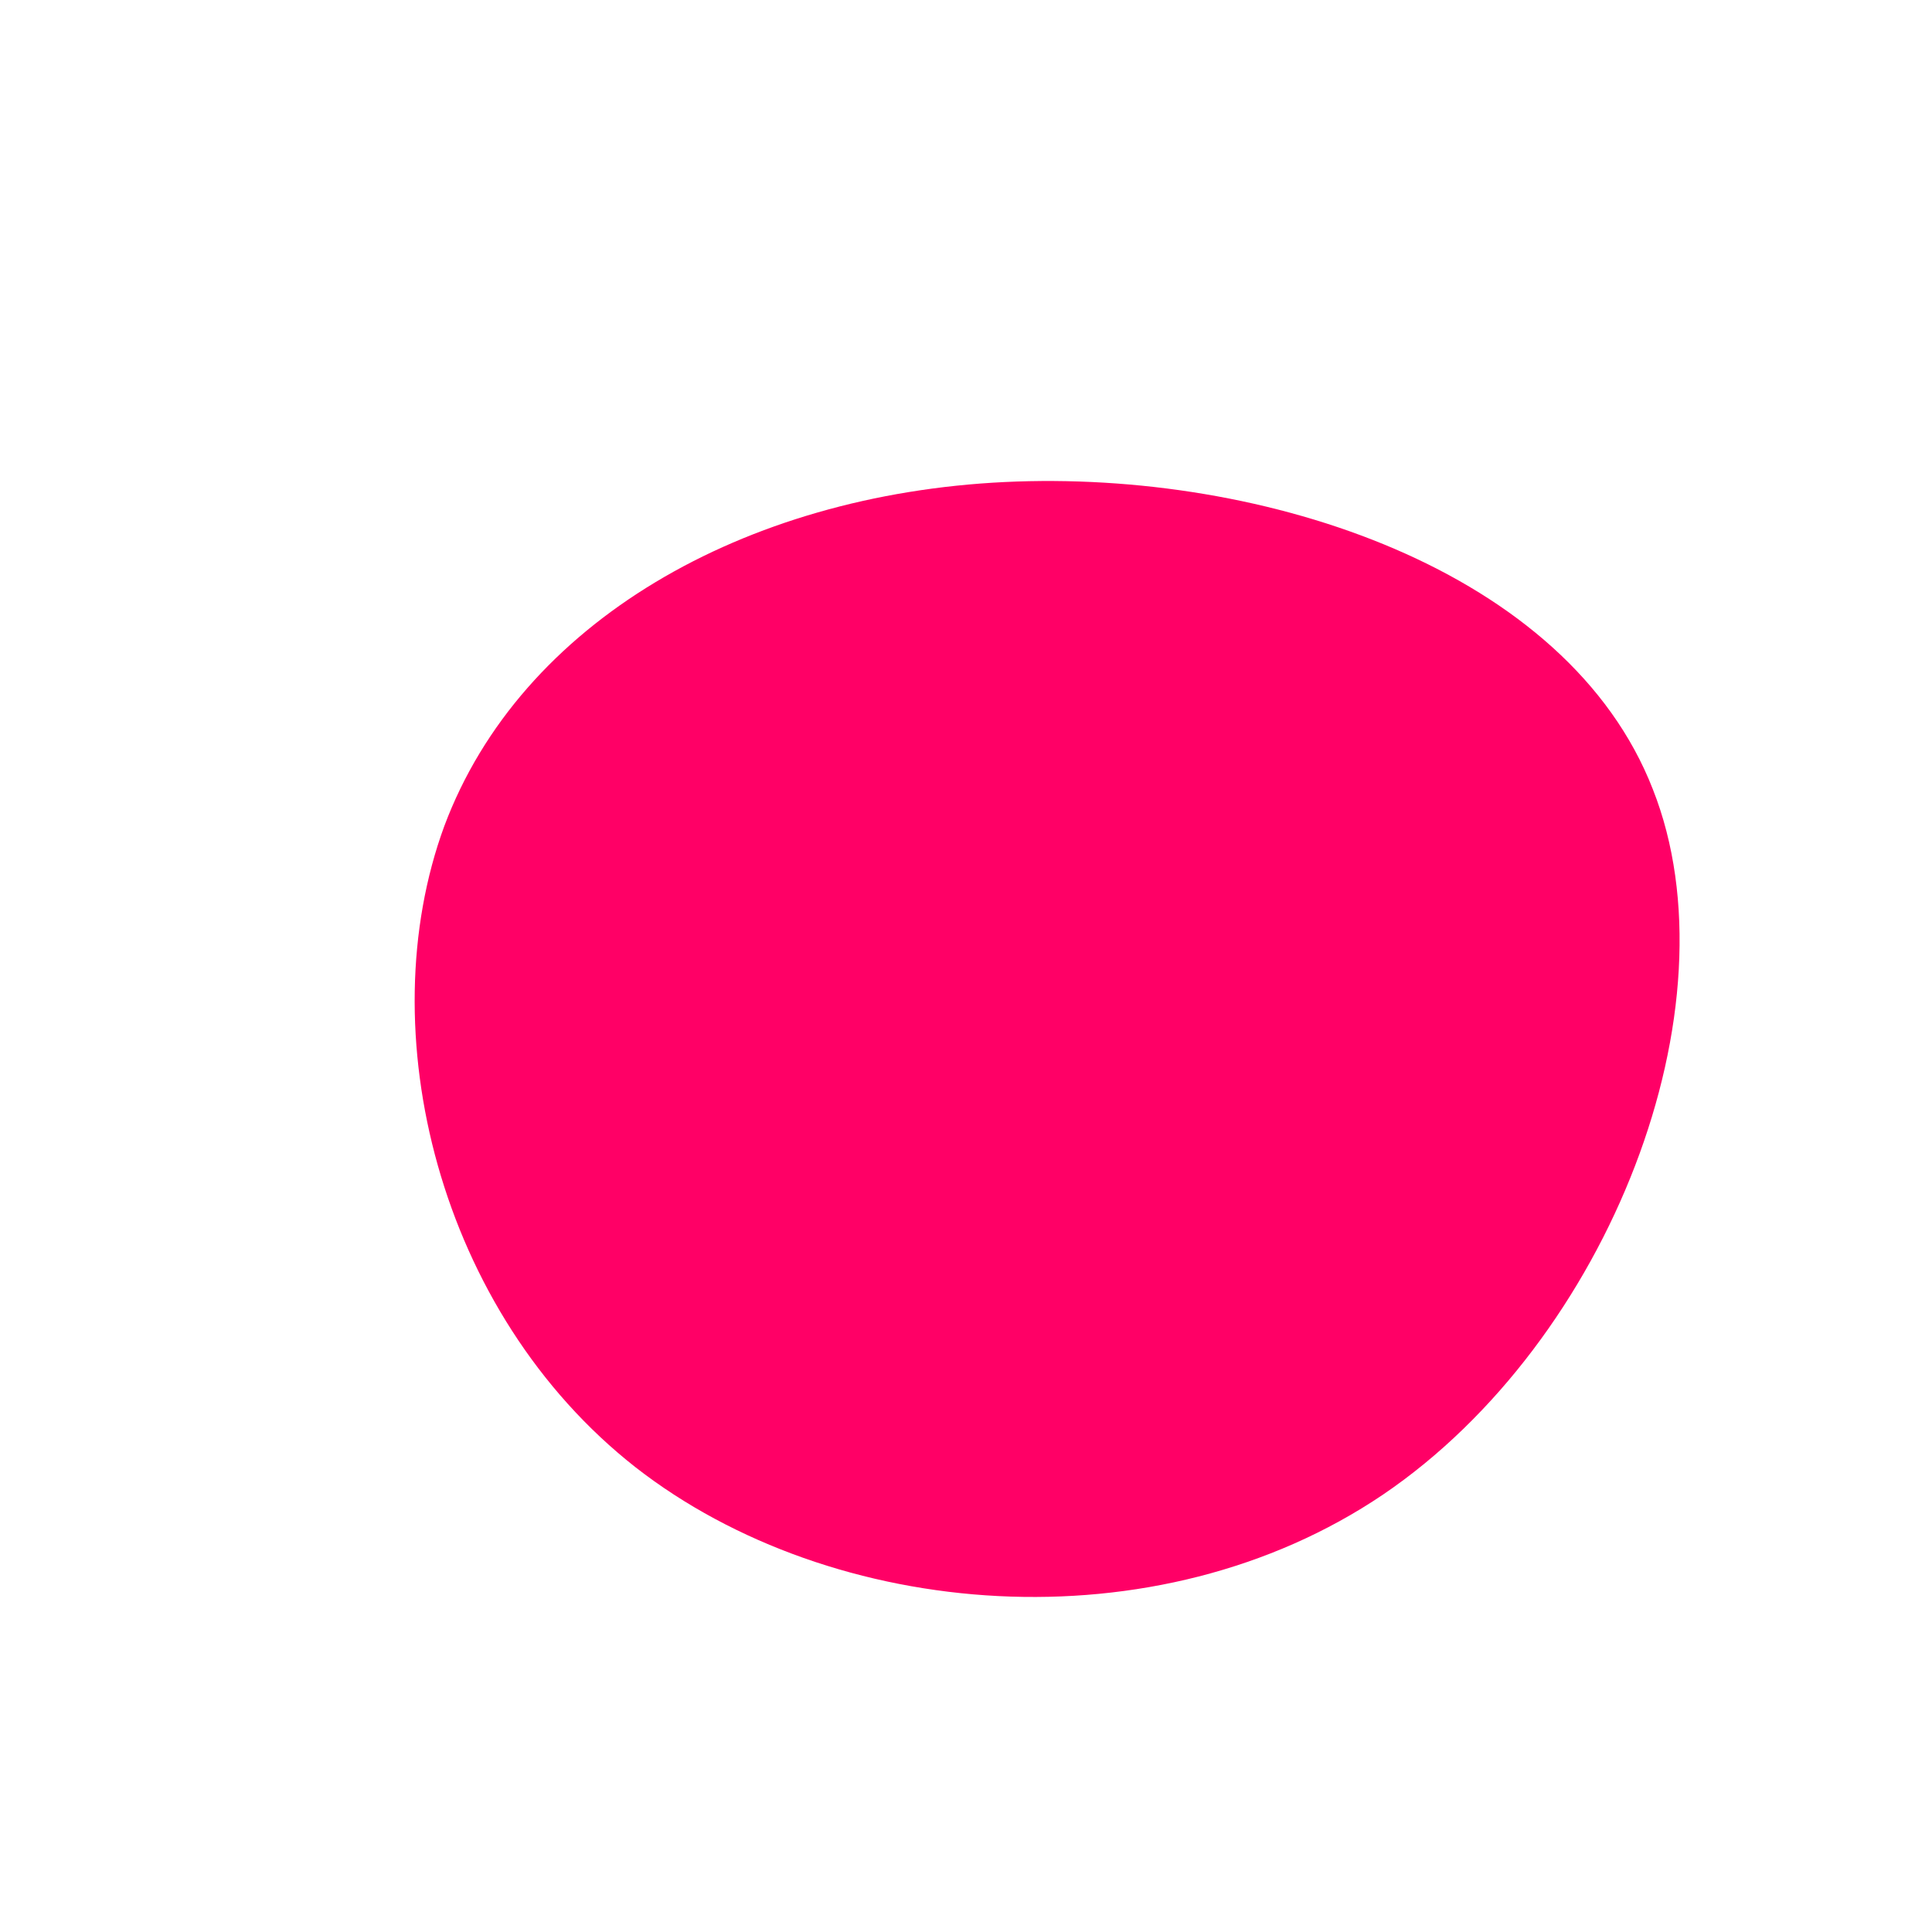 <svg viewBox="0 0 200 200" xmlns="http://www.w3.org/2000/svg">
  <path fill="#FF0066" d="M71.1,-18.3C80,4.2,66.6,38.8,43.2,54.7C19.7,70.6,-13.8,67.8,-34.2,51.9C-54.6,35.9,-61.8,6.7,-54,-14.5C-46.1,-35.6,-23,-48.8,4,-50.1C31.1,-51.4,62.3,-40.9,71.1,-18.3Z" transform="translate(100 100)" />
</svg>